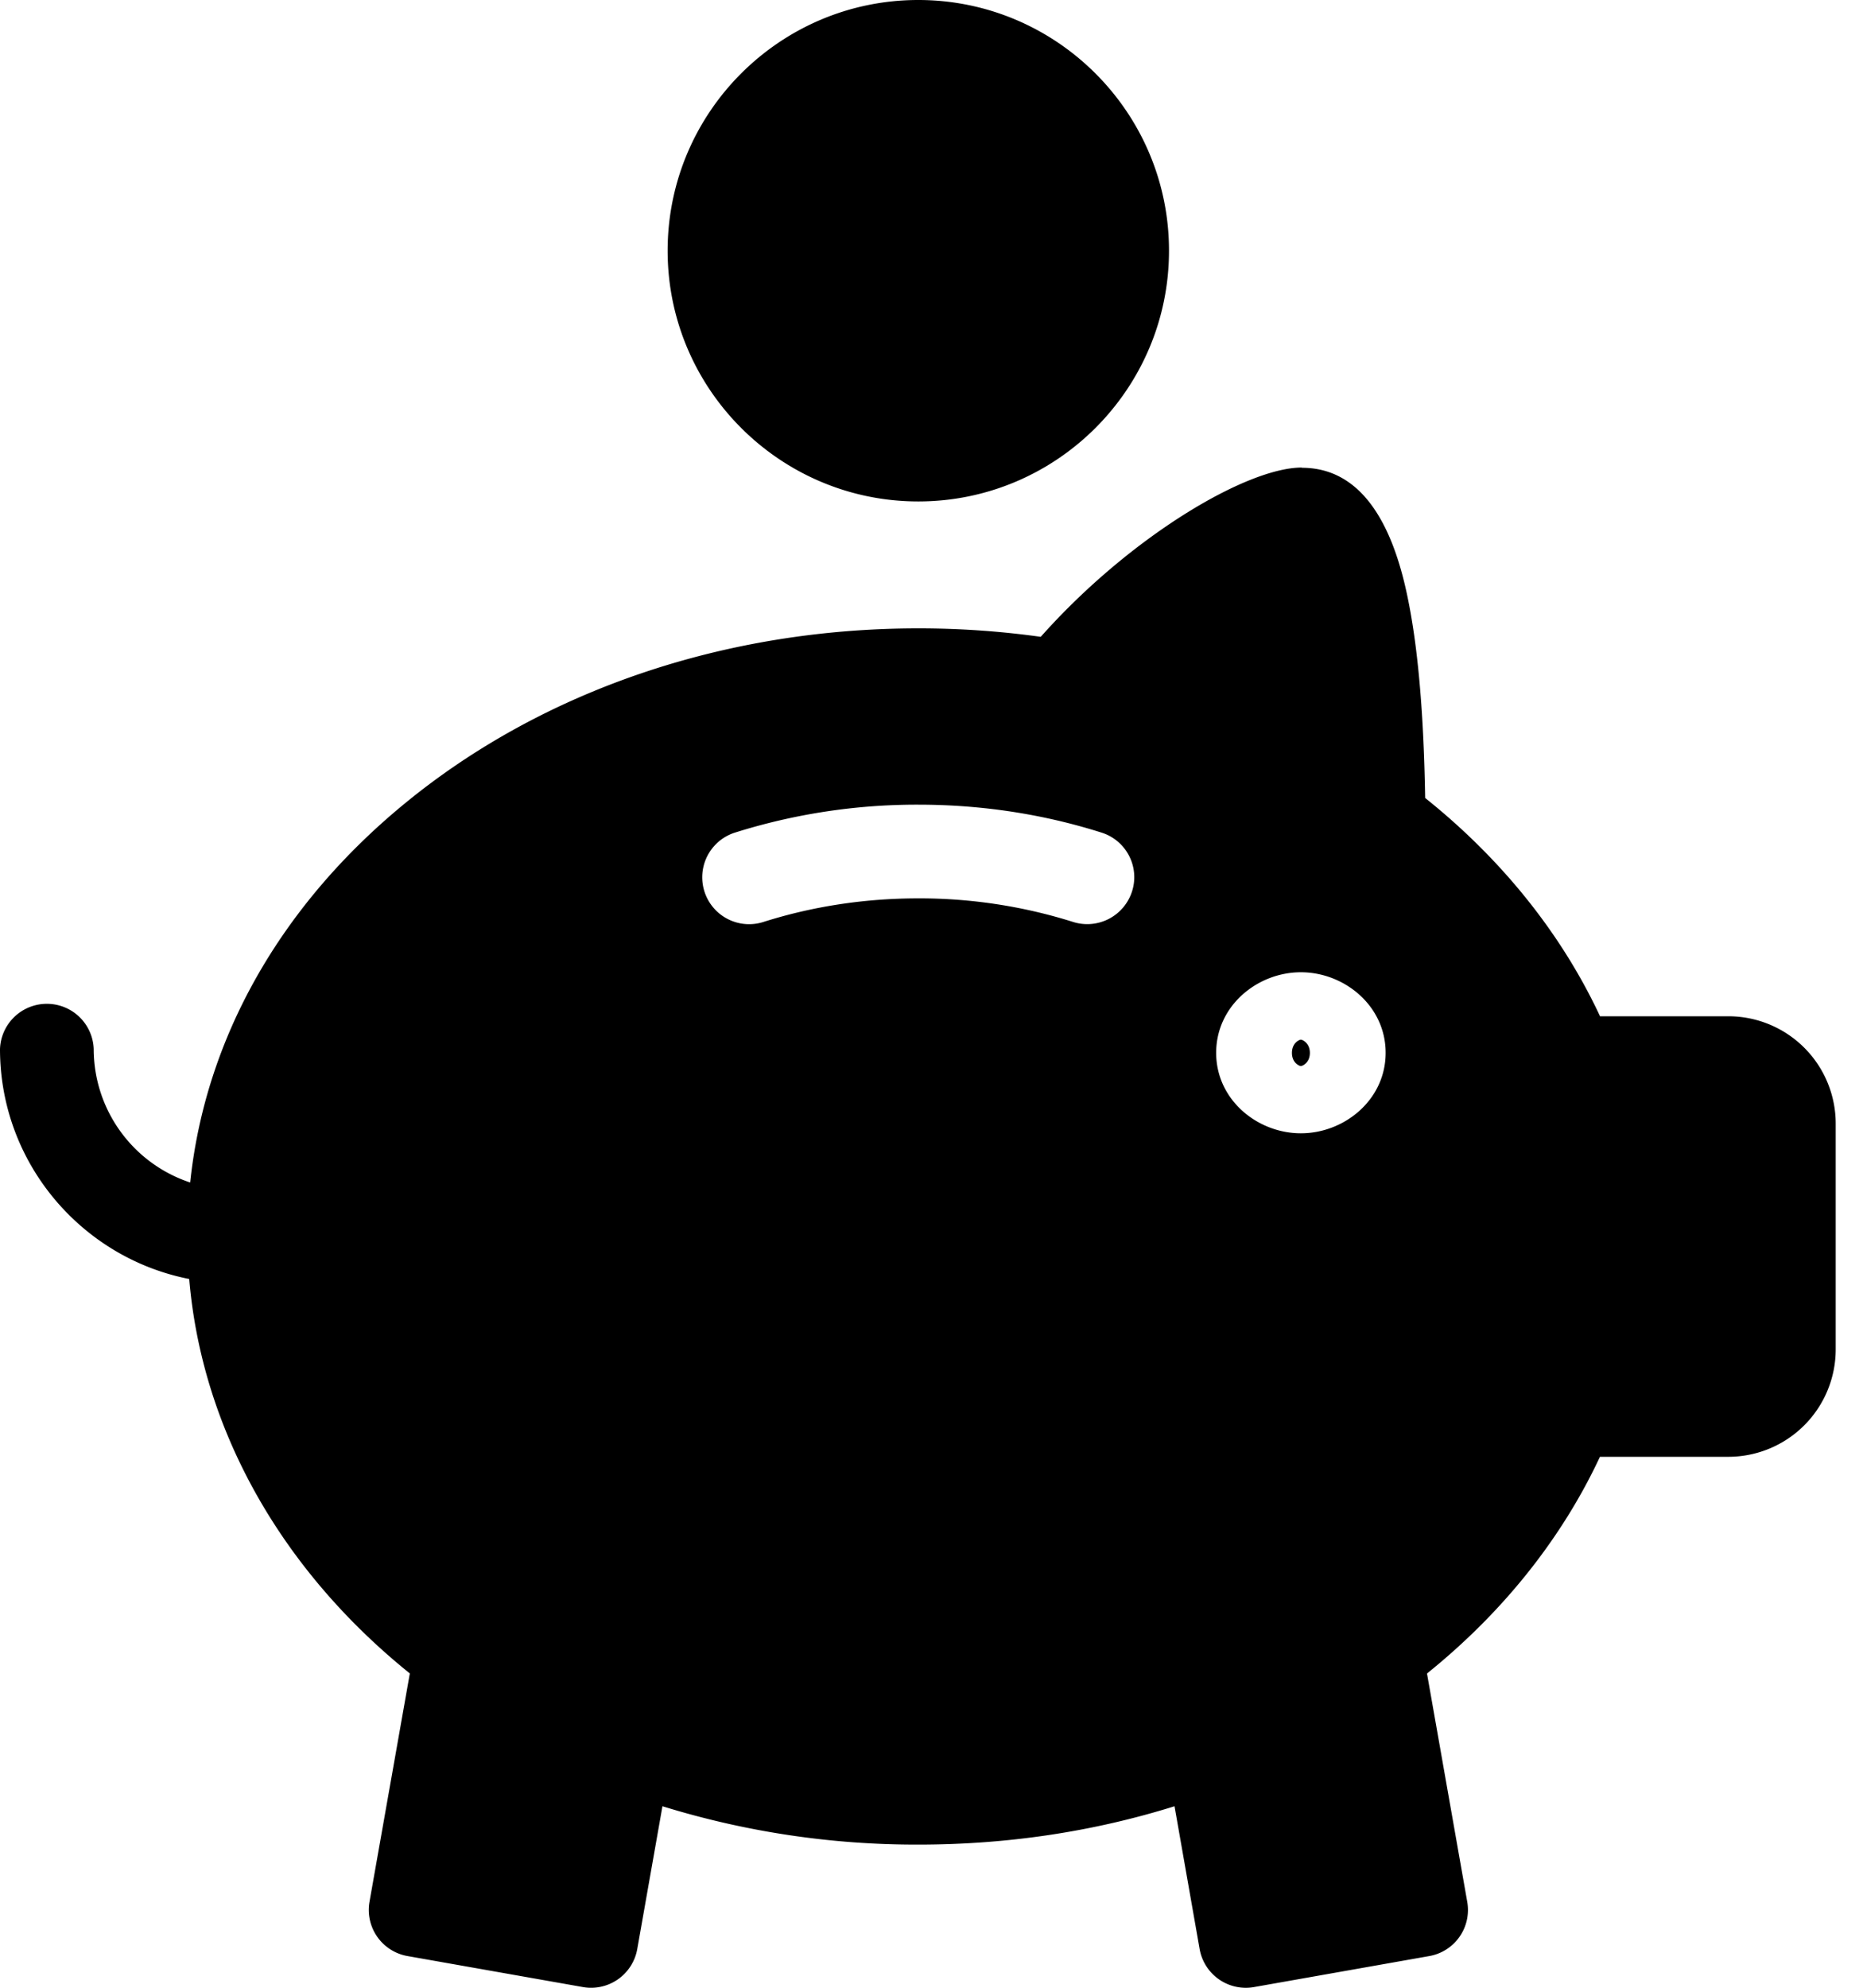 <svg xmlns="http://www.w3.org/2000/svg" viewBox="0 0 60 64"><path d="M29.574 0c-4.452 0-8.072 3.62-8.072 8.072 0 4.452 3.623 8.073 8.072 8.073 4.452 0 8.075-3.62 8.075-8.073C37.65 3.62 34.026 0 29.574 0zm12.35 15.054c-1.763 0-5.517 2.204-8.406 5.45a28.445 28.445 0 00-3.944-.272c-6.232 0-12.106 2.002-16.534 5.635-4.018 3.294-6.43 7.577-6.915 12.206a4.53 4.53 0 01-3.107-4.298 1.51 1.51 0 00-3.018 0c0 3.664 2.625 6.725 6.094 7.405.405 4.81 2.933 9.342 7.105 12.7L11.9 61.233a1.508 1.508 0 001.227 1.747l5.647.998a1.51 1.51 0 001.75-1.227l.811-4.595a27.646 27.646 0 008.244 1.235c2.854 0 5.62-.413 8.248-1.235l.808 4.596a1.51 1.51 0 001.747 1.227l5.648-.999a1.506 1.506 0 001.224-1.747l-1.296-7.351c2.443-1.965 4.344-4.352 5.57-6.977h4.137a3.46 3.46 0 003.456-3.453v-7.277a3.458 3.458 0 00-3.454-3.454h-4.136c-1.237-2.648-3.161-5.055-5.632-7.028-.049-2.943-.262-5.175-.642-6.812-.59-2.535-1.711-3.82-3.328-3.82l-.005-.006zm-12.35 10.854c2.033 0 4.018.302 5.904.9.796.252 1.235 1.101.98 1.894a1.514 1.514 0 01-1.895.983 16.45 16.45 0 00-4.991-.76c-1.722 0-3.4.257-4.988.76a1.508 1.508 0 11-.916-2.877 19.51 19.51 0 015.904-.9h.002zm12.322 5.396c1.398 0 2.73 1.077 2.73 2.594 0 1.516-1.332 2.591-2.73 2.591s-2.728-1.075-2.728-2.591c0-1.517 1.33-2.594 2.728-2.594zm0 2.17c-.051 0-.288.106-.288.426 0 .319.237.424.288.424.051 0 .29-.105.29-.424 0-.318-.239-.426-.29-.426z"/></svg>